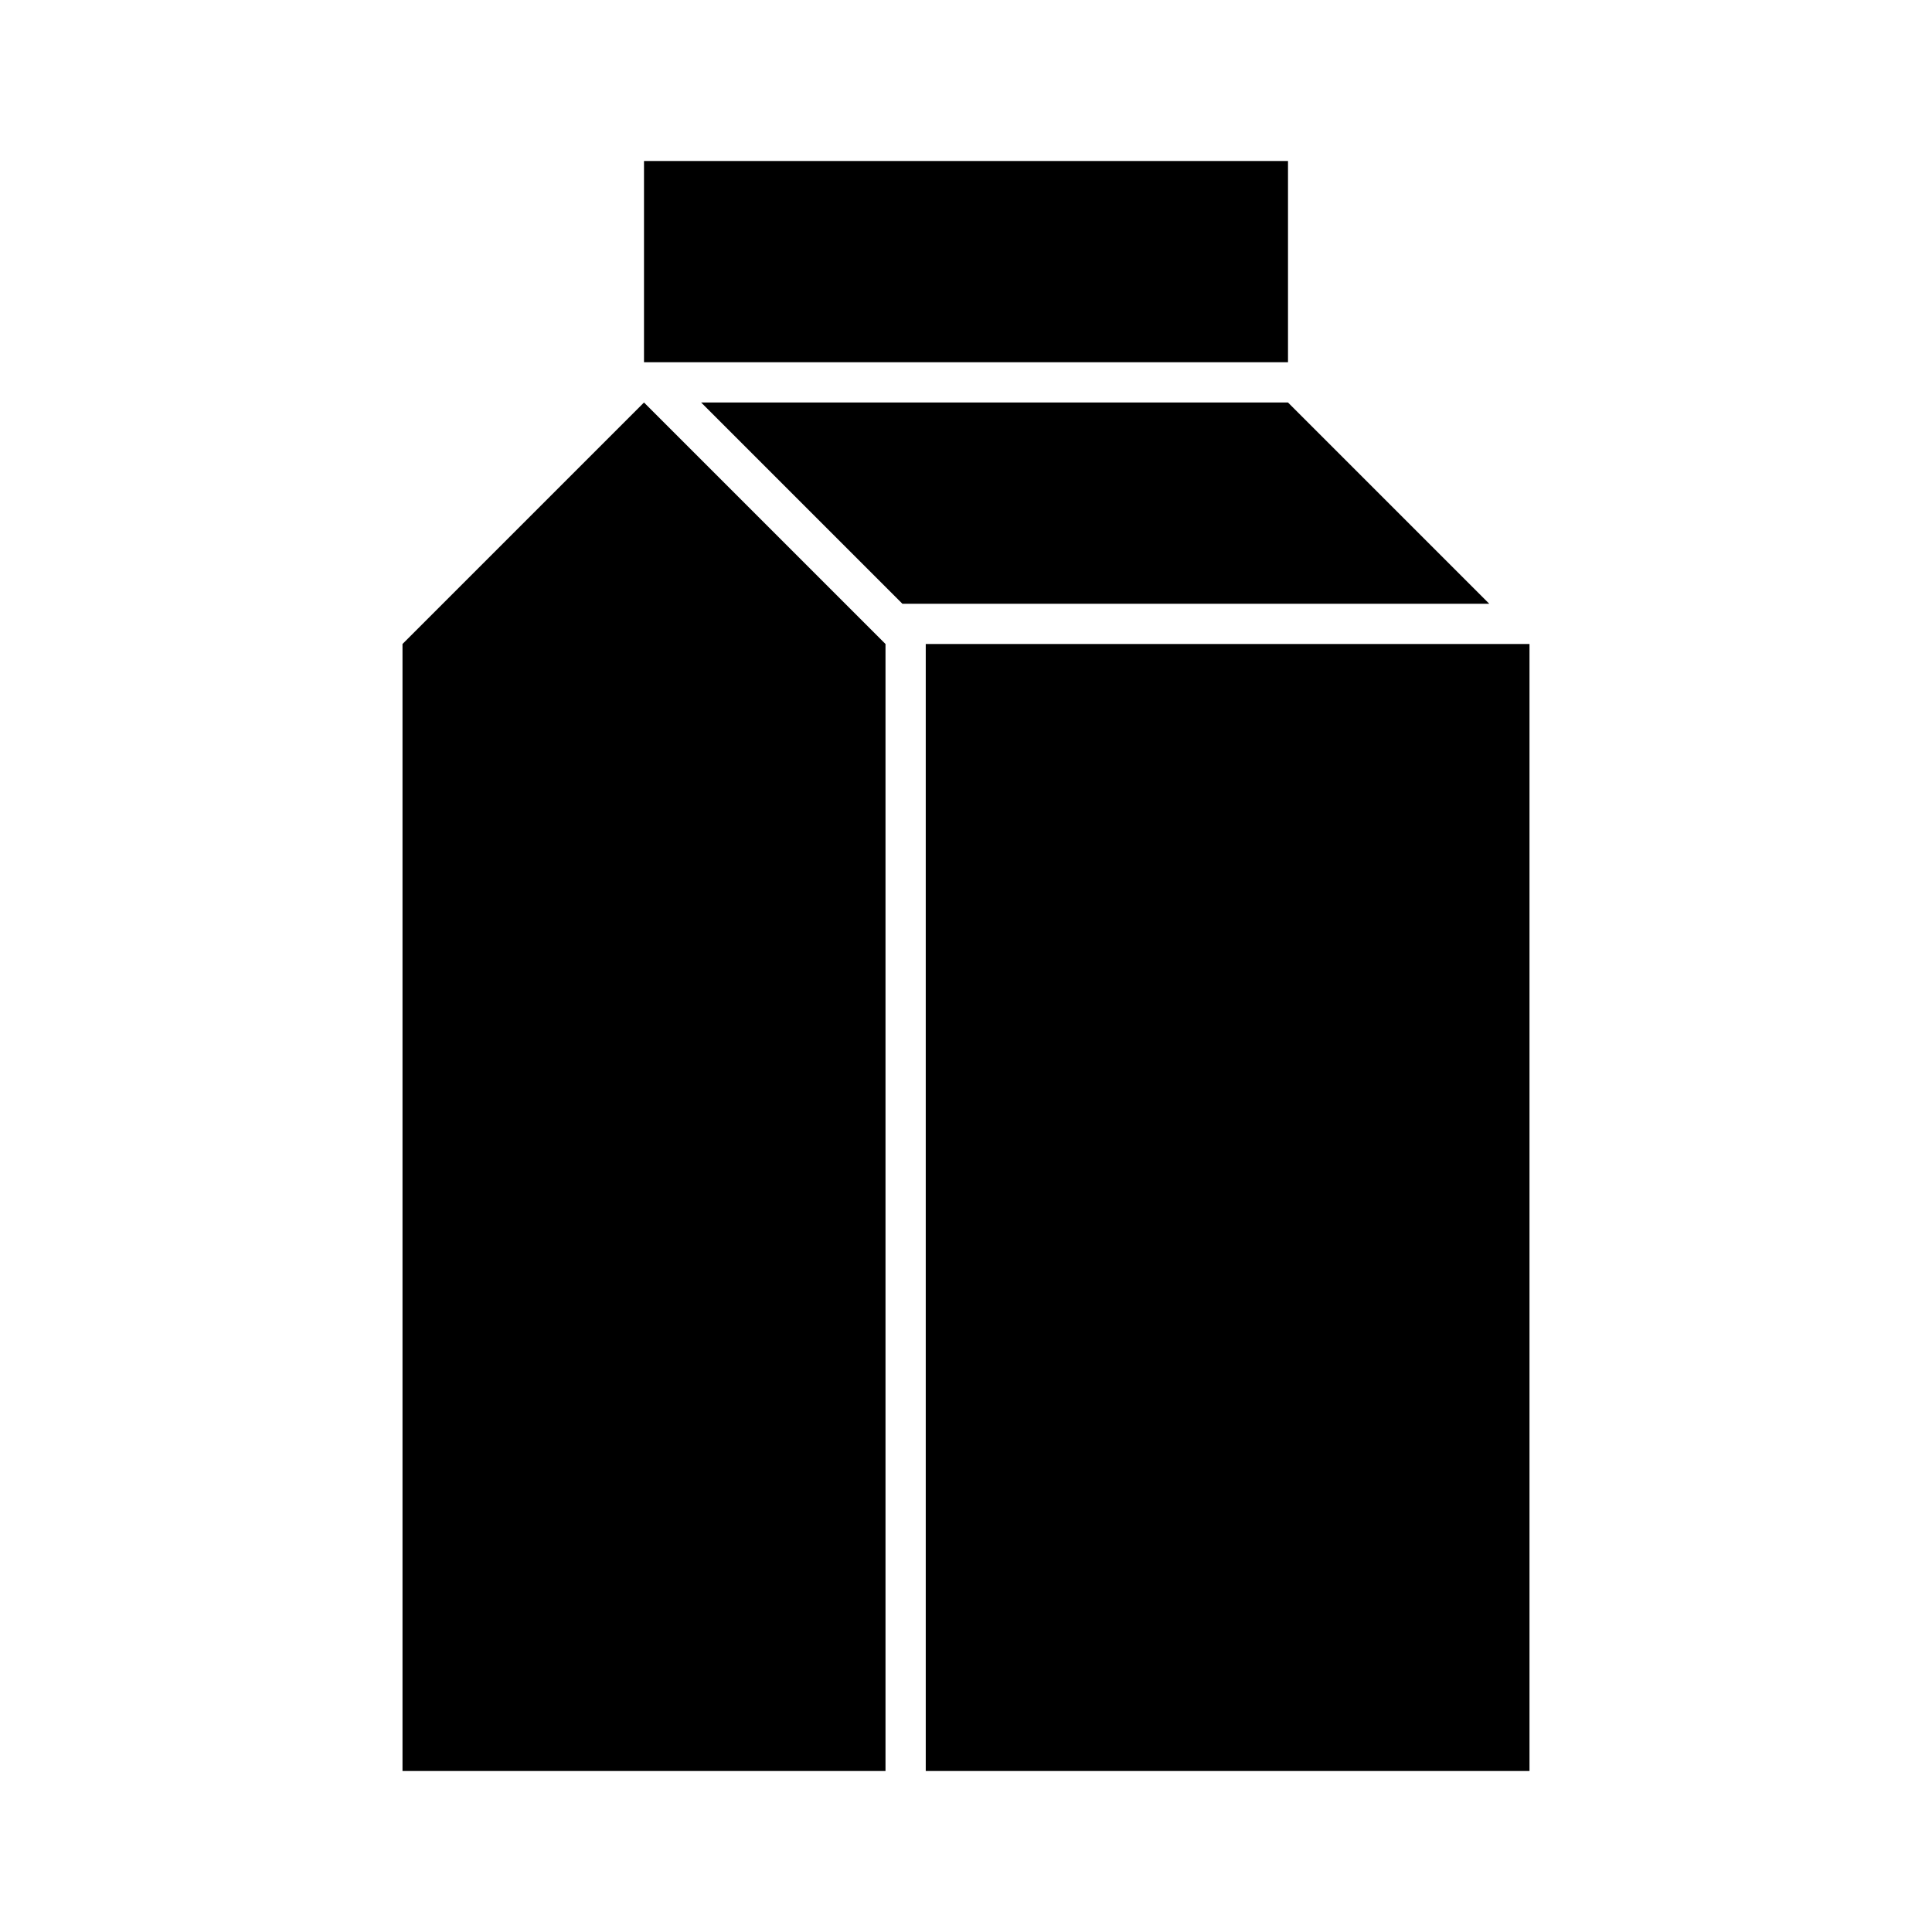<svg id="Layer_1" data-name="Layer 1" xmlns="http://www.w3.org/2000/svg" viewBox="0 0 24 24"><title>iconoteka_tetra_pak_l_f</title><path d="M5,8V22h6V8L8,5ZM16,5H8.71l2.5,2.5H18.5Zm0-.5V2H8V4.5h8ZM11.5,8V22H19V8Z"/></svg>